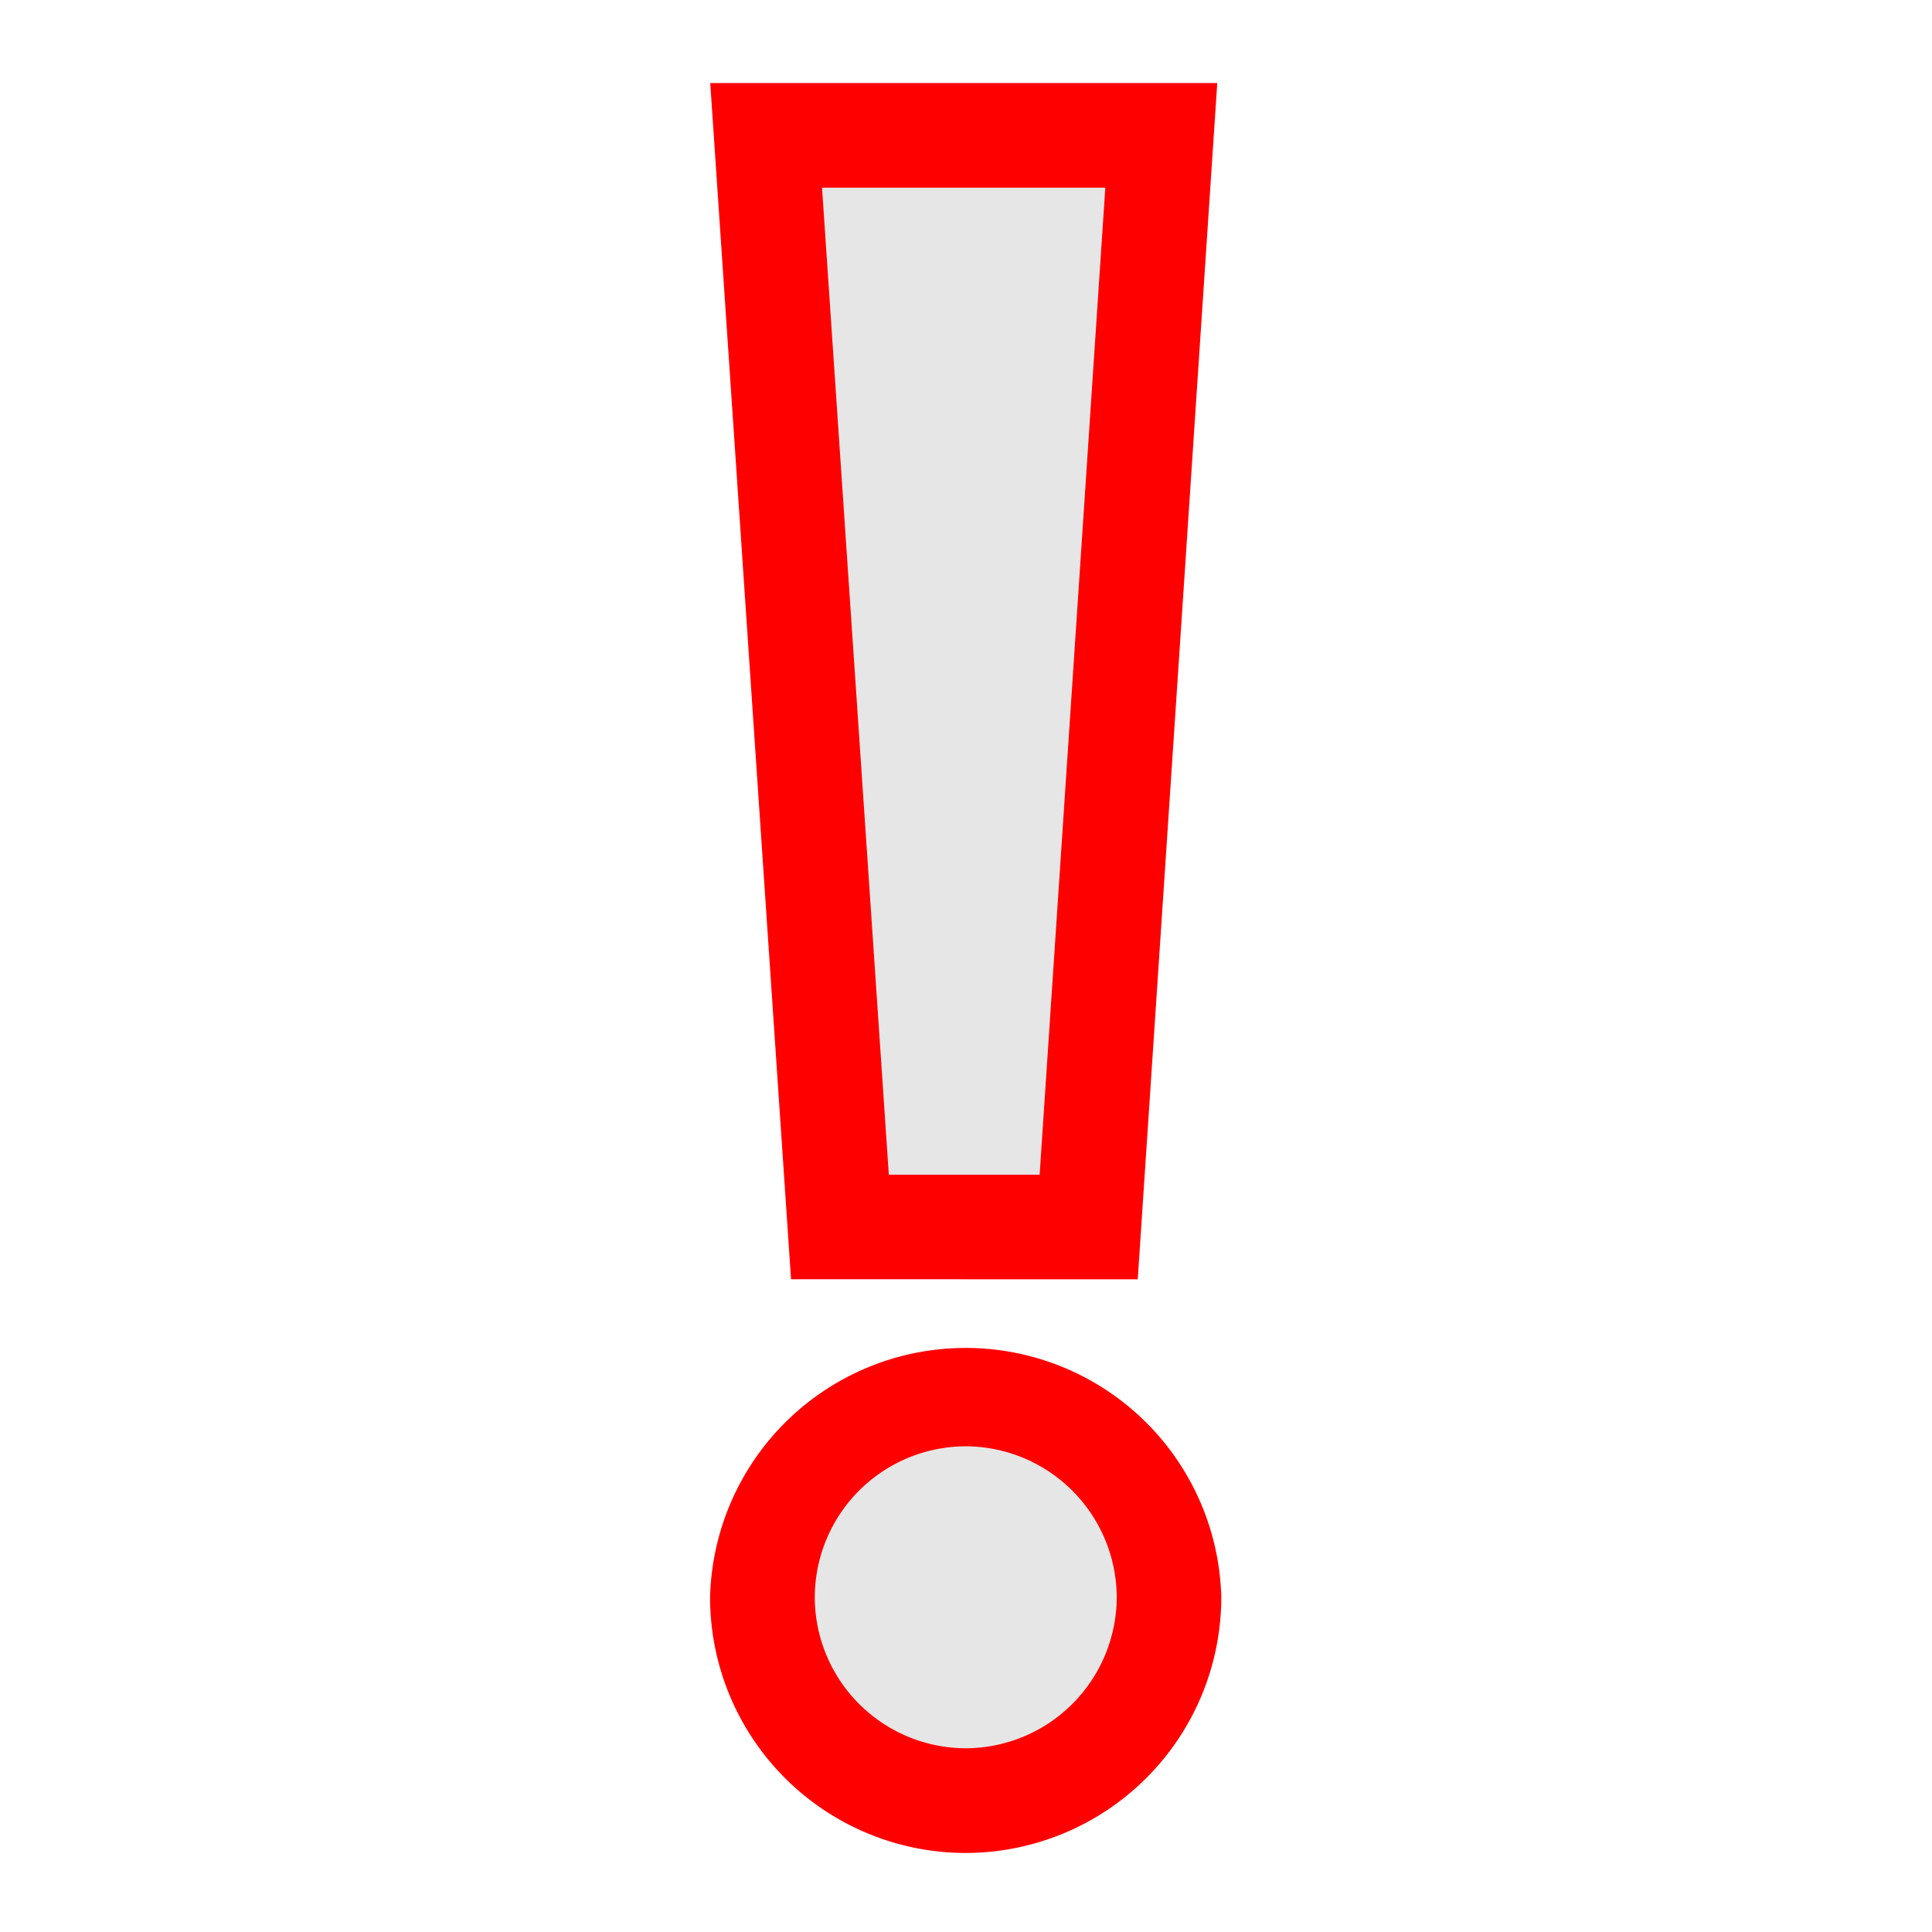 <svg xmlns="http://www.w3.org/2000/svg" width="32" height="32" viewBox="0 0 32 32">
    <defs>
        <clipPath id="a">
            <path d="M0 24h24V0H0z"/>
        </clipPath>
    </defs>
    <g clip-path="url(#a)" transform="matrix(1.333 0 0 -1.333 0 32)">
        <path fill="red" d="M8.823 4.16a3.177 3.177 0 0 0 6.352 0A3.18 3.18 0 0 0 12 .982 3.178 3.178 0 0 0 8.823 4.16M9.519 21.674v.65zm.31-13.563L8.872 22.28l-.047.694h6.3L14.137 8.11z"/>
        <path fill="#e6e6e6" d="M10.124 4.16a1.88 1.88 0 0 1 1.875-1.877 1.882 1.882 0 0 1 1.877 1.877 1.883 1.883 0 0 1-1.877 1.875 1.88 1.88 0 0 1-1.875-1.875M11.044 9.41h1.874l.816 12.264h-3.52z"/>
    </g>
</svg>
